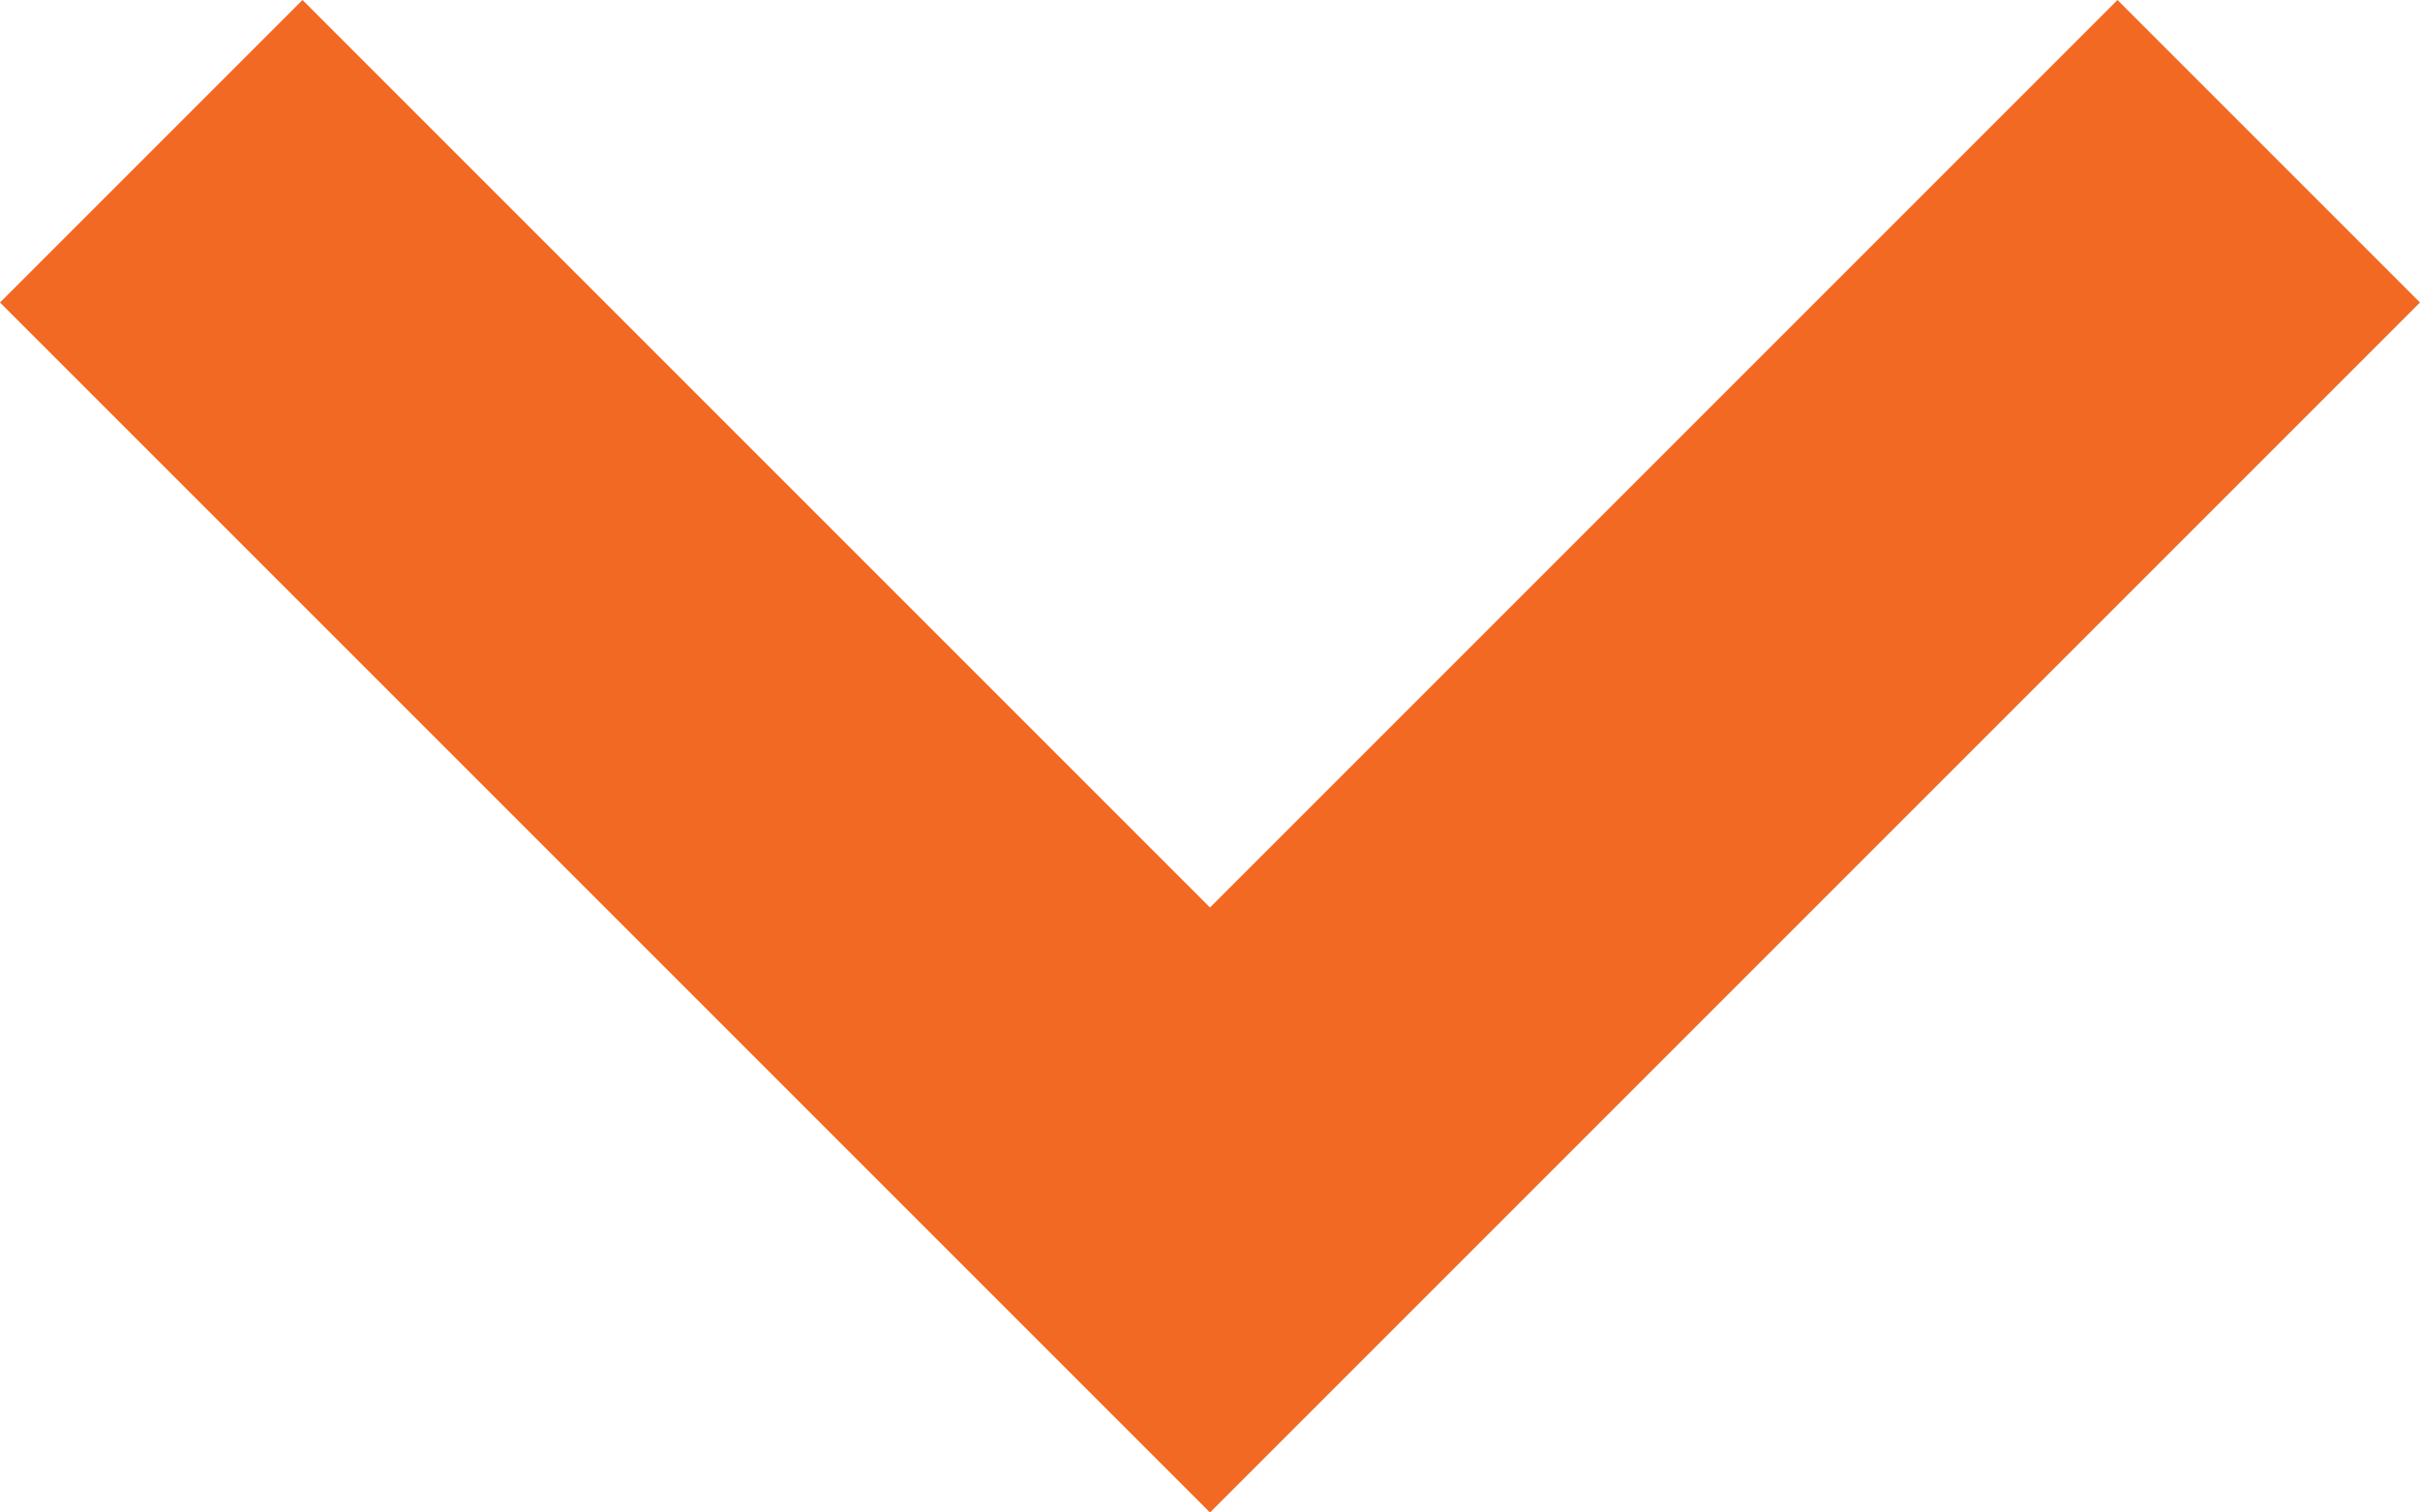 <svg xmlns="http://www.w3.org/2000/svg" width="18" height="11.25" viewBox="0 0 18 11.25">
  <path id="arrow-down" d="M8.25,10.5,15,17.25l6.75-6.75L24,12.75l-9,9-9-9Z" transform="translate(-6 -10.5)" fill="#f26924" fill-rule="evenodd"/>
</svg>
